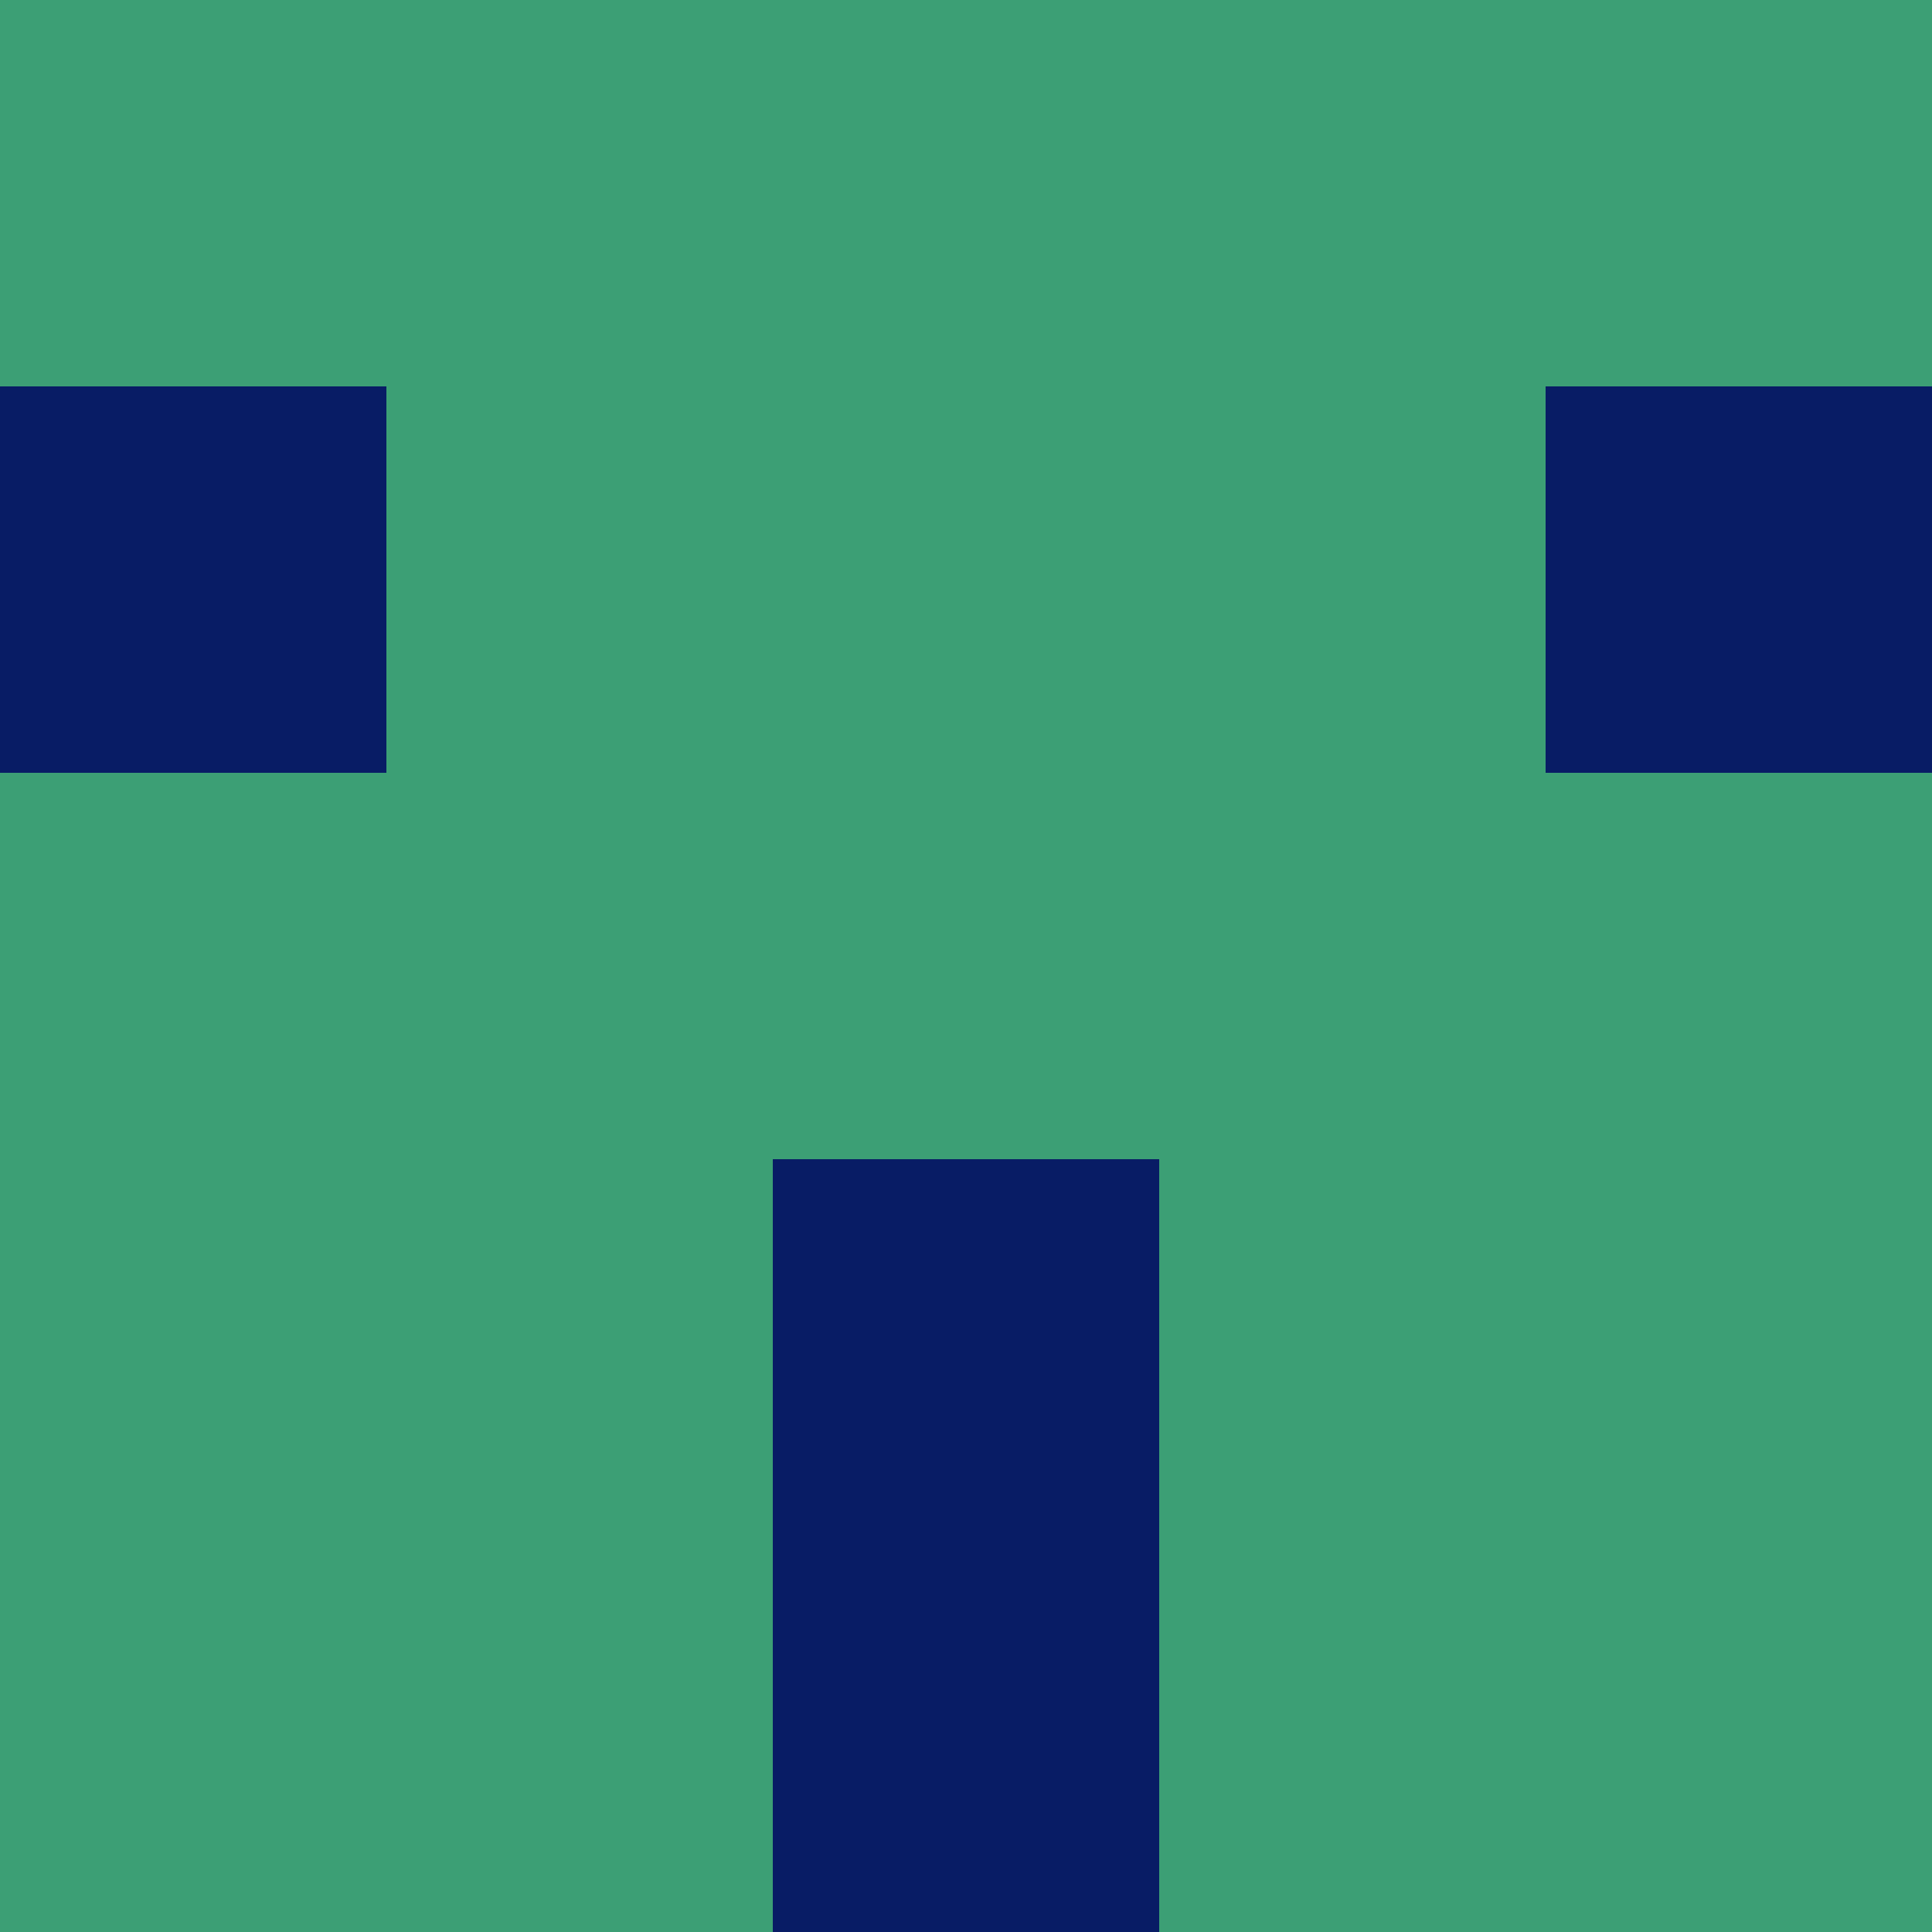 <?xml version="1.0" encoding="utf-8"?>
<!DOCTYPE svg PUBLIC "-//W3C//DTD SVG 20010904//EN"
        "http://www.w3.org/TR/2001/REC-SVG-20010904/DTD/svg10.dtd">

<svg width="400" height="400" viewBox="0 0 5 5"
    xmlns="http://www.w3.org/2000/svg"
    xmlns:xlink="http://www.w3.org/1999/xlink">
            <rect x="0" y="0" width="1" height="1" fill="#3C9F75" />
        <rect x="0" y="1" width="1" height="1" fill="#081C65" />
        <rect x="0" y="2" width="1" height="1" fill="#3C9F75" />
        <rect x="0" y="3" width="1" height="1" fill="#3C9F75" />
        <rect x="0" y="4" width="1" height="1" fill="#3C9F75" />
                <rect x="1" y="0" width="1" height="1" fill="#3C9F75" />
        <rect x="1" y="1" width="1" height="1" fill="#3C9F75" />
        <rect x="1" y="2" width="1" height="1" fill="#3C9F75" />
        <rect x="1" y="3" width="1" height="1" fill="#3C9F75" />
        <rect x="1" y="4" width="1" height="1" fill="#3C9F75" />
                <rect x="2" y="0" width="1" height="1" fill="#3C9F75" />
        <rect x="2" y="1" width="1" height="1" fill="#3C9F75" />
        <rect x="2" y="2" width="1" height="1" fill="#3C9F75" />
        <rect x="2" y="3" width="1" height="1" fill="#081C65" />
        <rect x="2" y="4" width="1" height="1" fill="#081C65" />
                <rect x="3" y="0" width="1" height="1" fill="#3C9F75" />
        <rect x="3" y="1" width="1" height="1" fill="#3C9F75" />
        <rect x="3" y="2" width="1" height="1" fill="#3C9F75" />
        <rect x="3" y="3" width="1" height="1" fill="#3C9F75" />
        <rect x="3" y="4" width="1" height="1" fill="#3C9F75" />
                <rect x="4" y="0" width="1" height="1" fill="#3C9F75" />
        <rect x="4" y="1" width="1" height="1" fill="#081C65" />
        <rect x="4" y="2" width="1" height="1" fill="#3C9F75" />
        <rect x="4" y="3" width="1" height="1" fill="#3C9F75" />
        <rect x="4" y="4" width="1" height="1" fill="#3C9F75" />
        
</svg>



